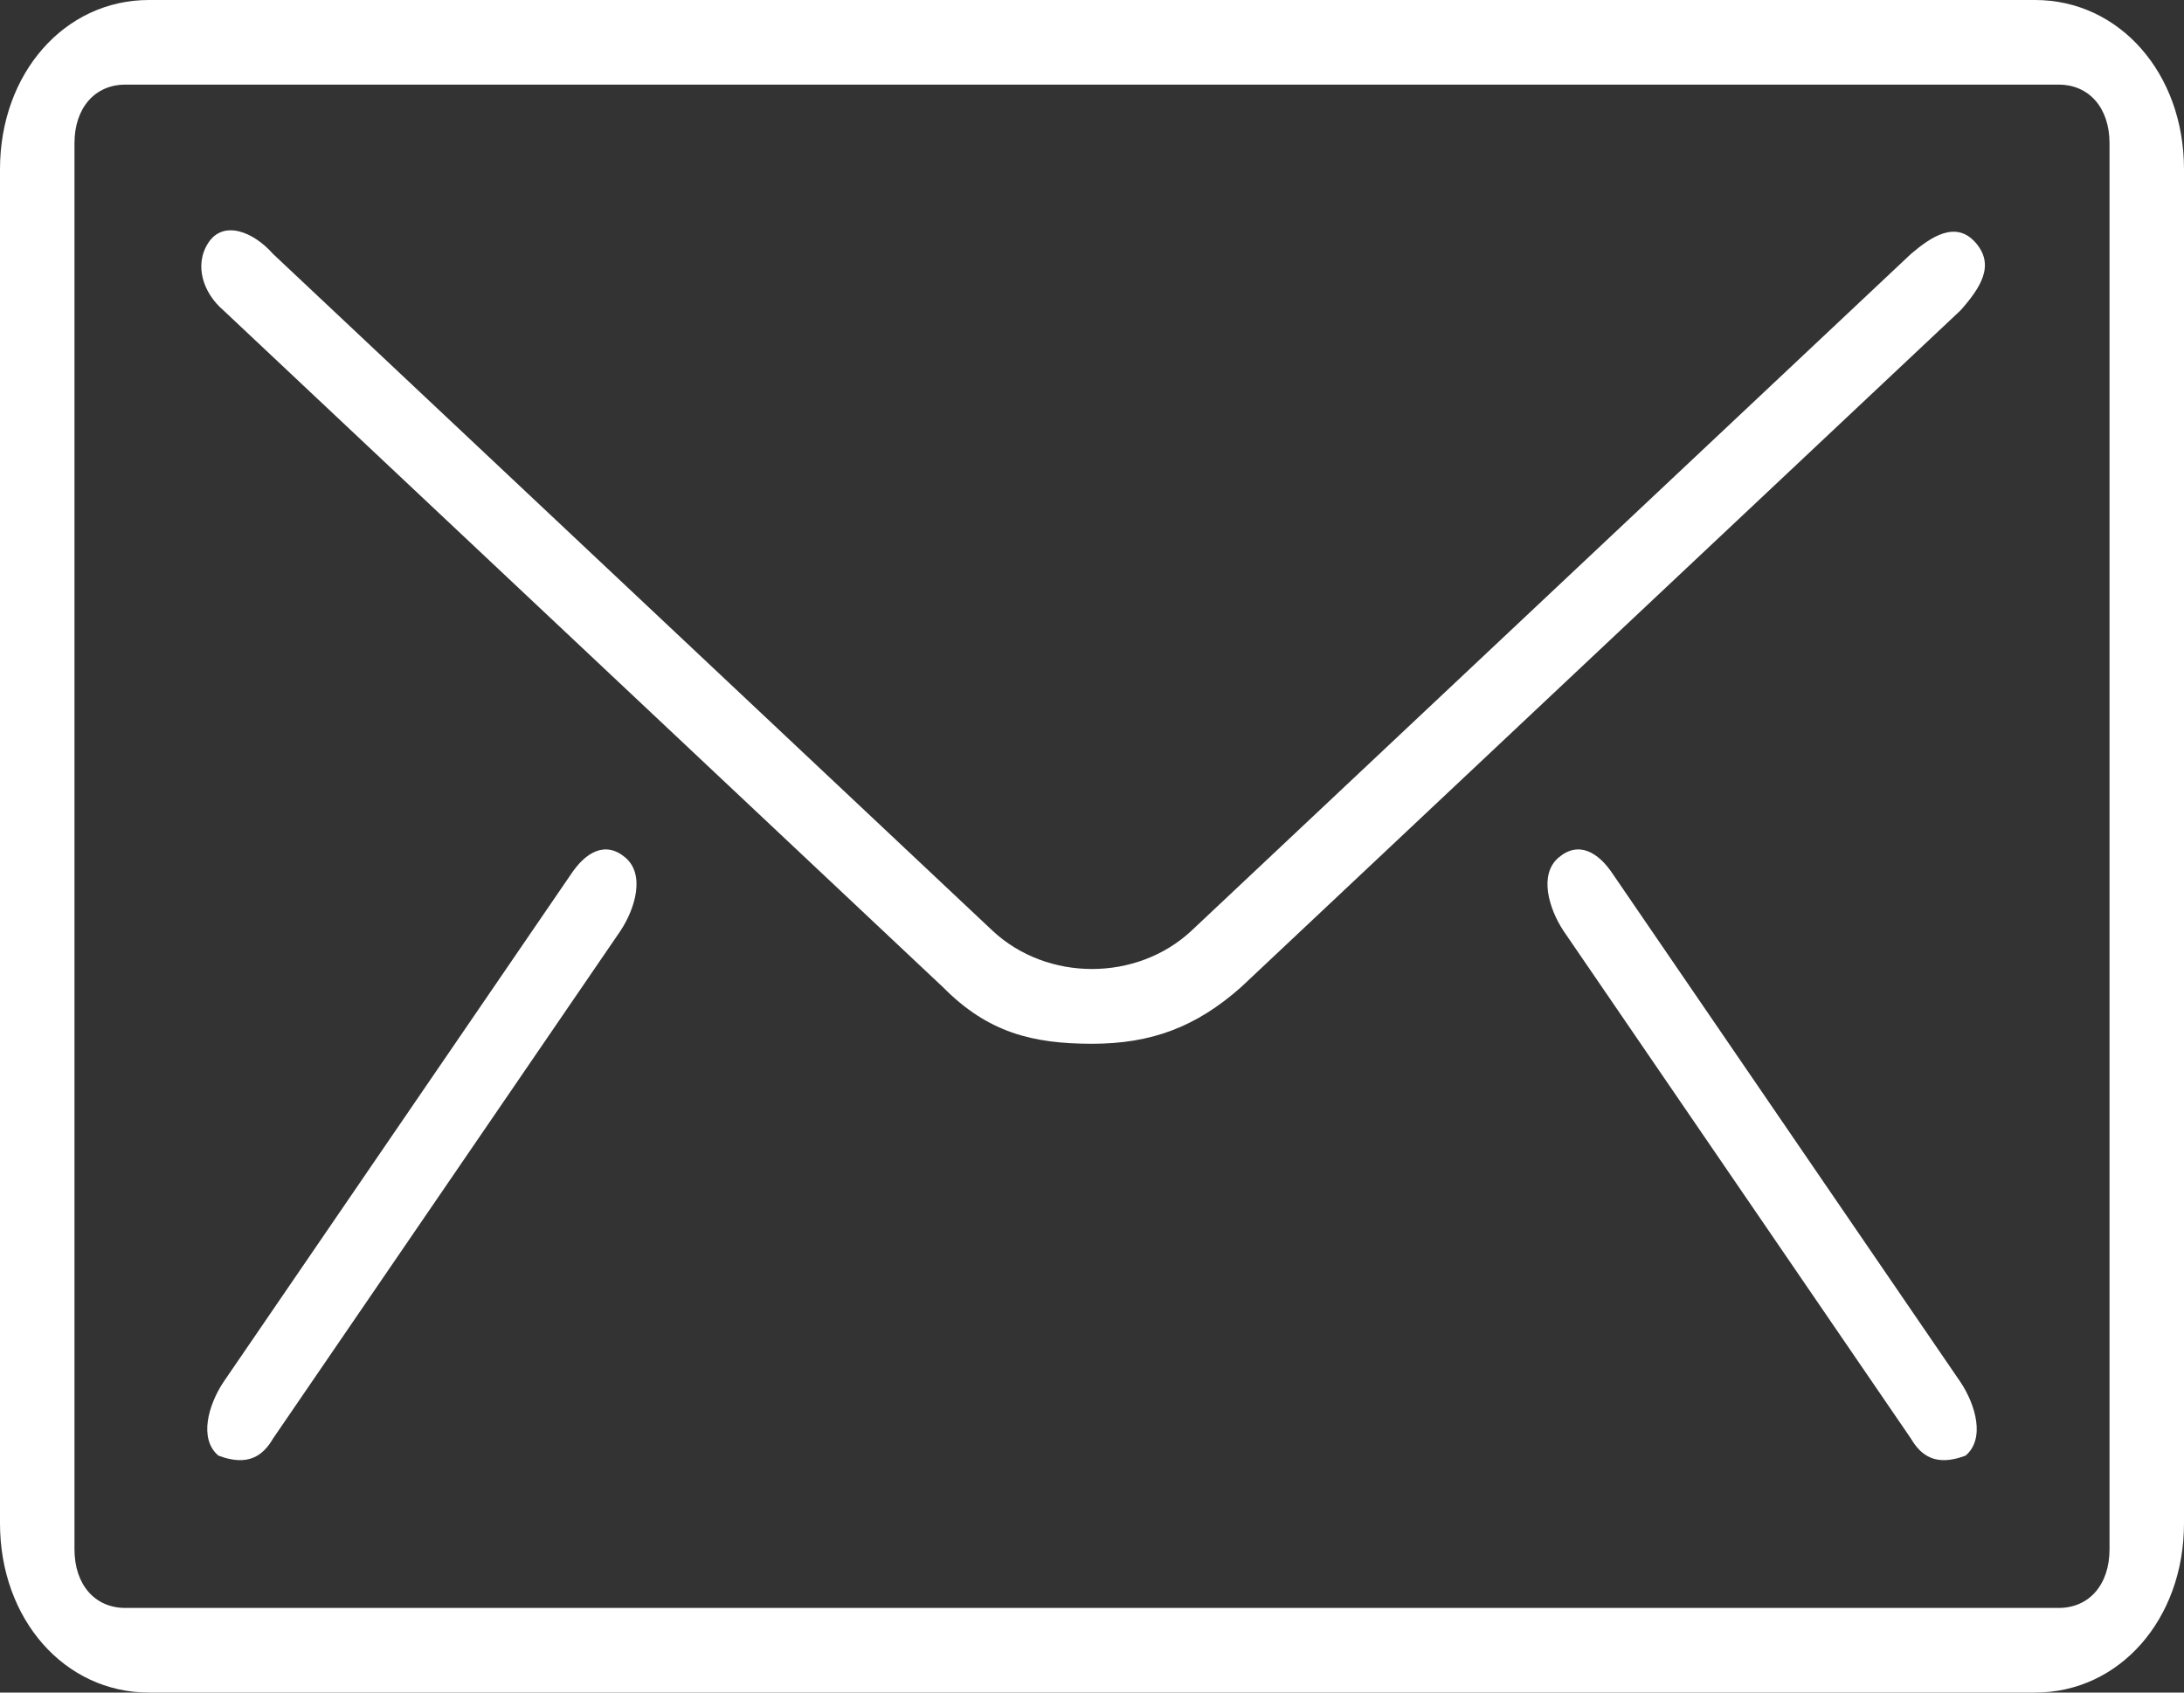 <?xml version="1.0" encoding="UTF-8"?>
<svg width="40px" height="31px" viewBox="0 0 40 31" version="1.1" xmlns="http://www.w3.org/2000/svg" xmlns:xlink="http://www.w3.org/1999/xlink">
    <rect x="0" y="0" width="40" height="31" fill="#333333" stroke="none"/>
    <title>mail-svgrepo-com</title>
    <g id="Page-2" stroke="none" stroke-width="1" fill="none" fill-rule="evenodd">
        <g id="mail-svgrepo-com" fill="#FFFFFF" fill-rule="nonzero">
            <path d="M37.273,0 L2.727,0 C1.182,0 0,1.343 0,3.1 L0,27.9 C0,29.657 1.182,31 2.727,31 L37.273,31 C38.818,31 40,29.657 40,27.9 L40,3.1 C40,1.343 38.818,0 37.273,0 Z M38.636,28.377 C38.636,29.021 38.264,29.45 37.705,29.45 L2.295,29.45 C1.736,29.45 1.364,29.021 1.364,28.377 L1.364,2.623 C1.364,1.979 1.736,1.55 2.295,1.55 L37.705,1.55 C38.264,1.55 38.636,1.979 38.636,2.623 L38.636,28.377 Z" id="Shape"></path>
            <path d="M35.909,25.317 L29.545,16.017 C29.273,15.603 28.909,15.397 28.545,15.707 C28.182,16.017 28.364,16.637 28.636,17.05 L35,26.35 C35.182,26.66 35.455,26.867 36,26.66 C36.364,26.35 36.182,25.73 35.909,25.317 Z" id="Path"></path>
            <path d="M11.364,25.317 L5,16.017 C4.727,15.603 4.364,15.397 4,15.707 C3.636,16.017 3.818,16.637 4.091,17.05 L10.455,26.35 C10.636,26.66 10.909,26.867 11.455,26.66 C11.818,26.35 11.636,25.73 11.364,25.317 Z" id="Path-Copy" transform="translate(7.727, 21.15) scale(-1, 1) translate(-7.727, -21.15) "></path>
            <path d="M36.182,4.443 C35.818,4.03 35.364,4.34 35,4.65 L21.818,17.05 C20.818,17.98 19.182,17.98 18.182,17.05 L5,4.65 C4.636,4.237 4.091,4.03 3.818,4.443 C3.545,4.857 3.727,5.373 4.091,5.683 L17.273,18.083 C18.091,18.91 18.909,19.117 20,19.117 C21.091,19.117 21.909,18.807 22.727,18.083 L35.909,5.683 C36.273,5.27 36.545,4.857 36.182,4.443 Z" id="Path"></path>
        </g>
    </g>
</svg>